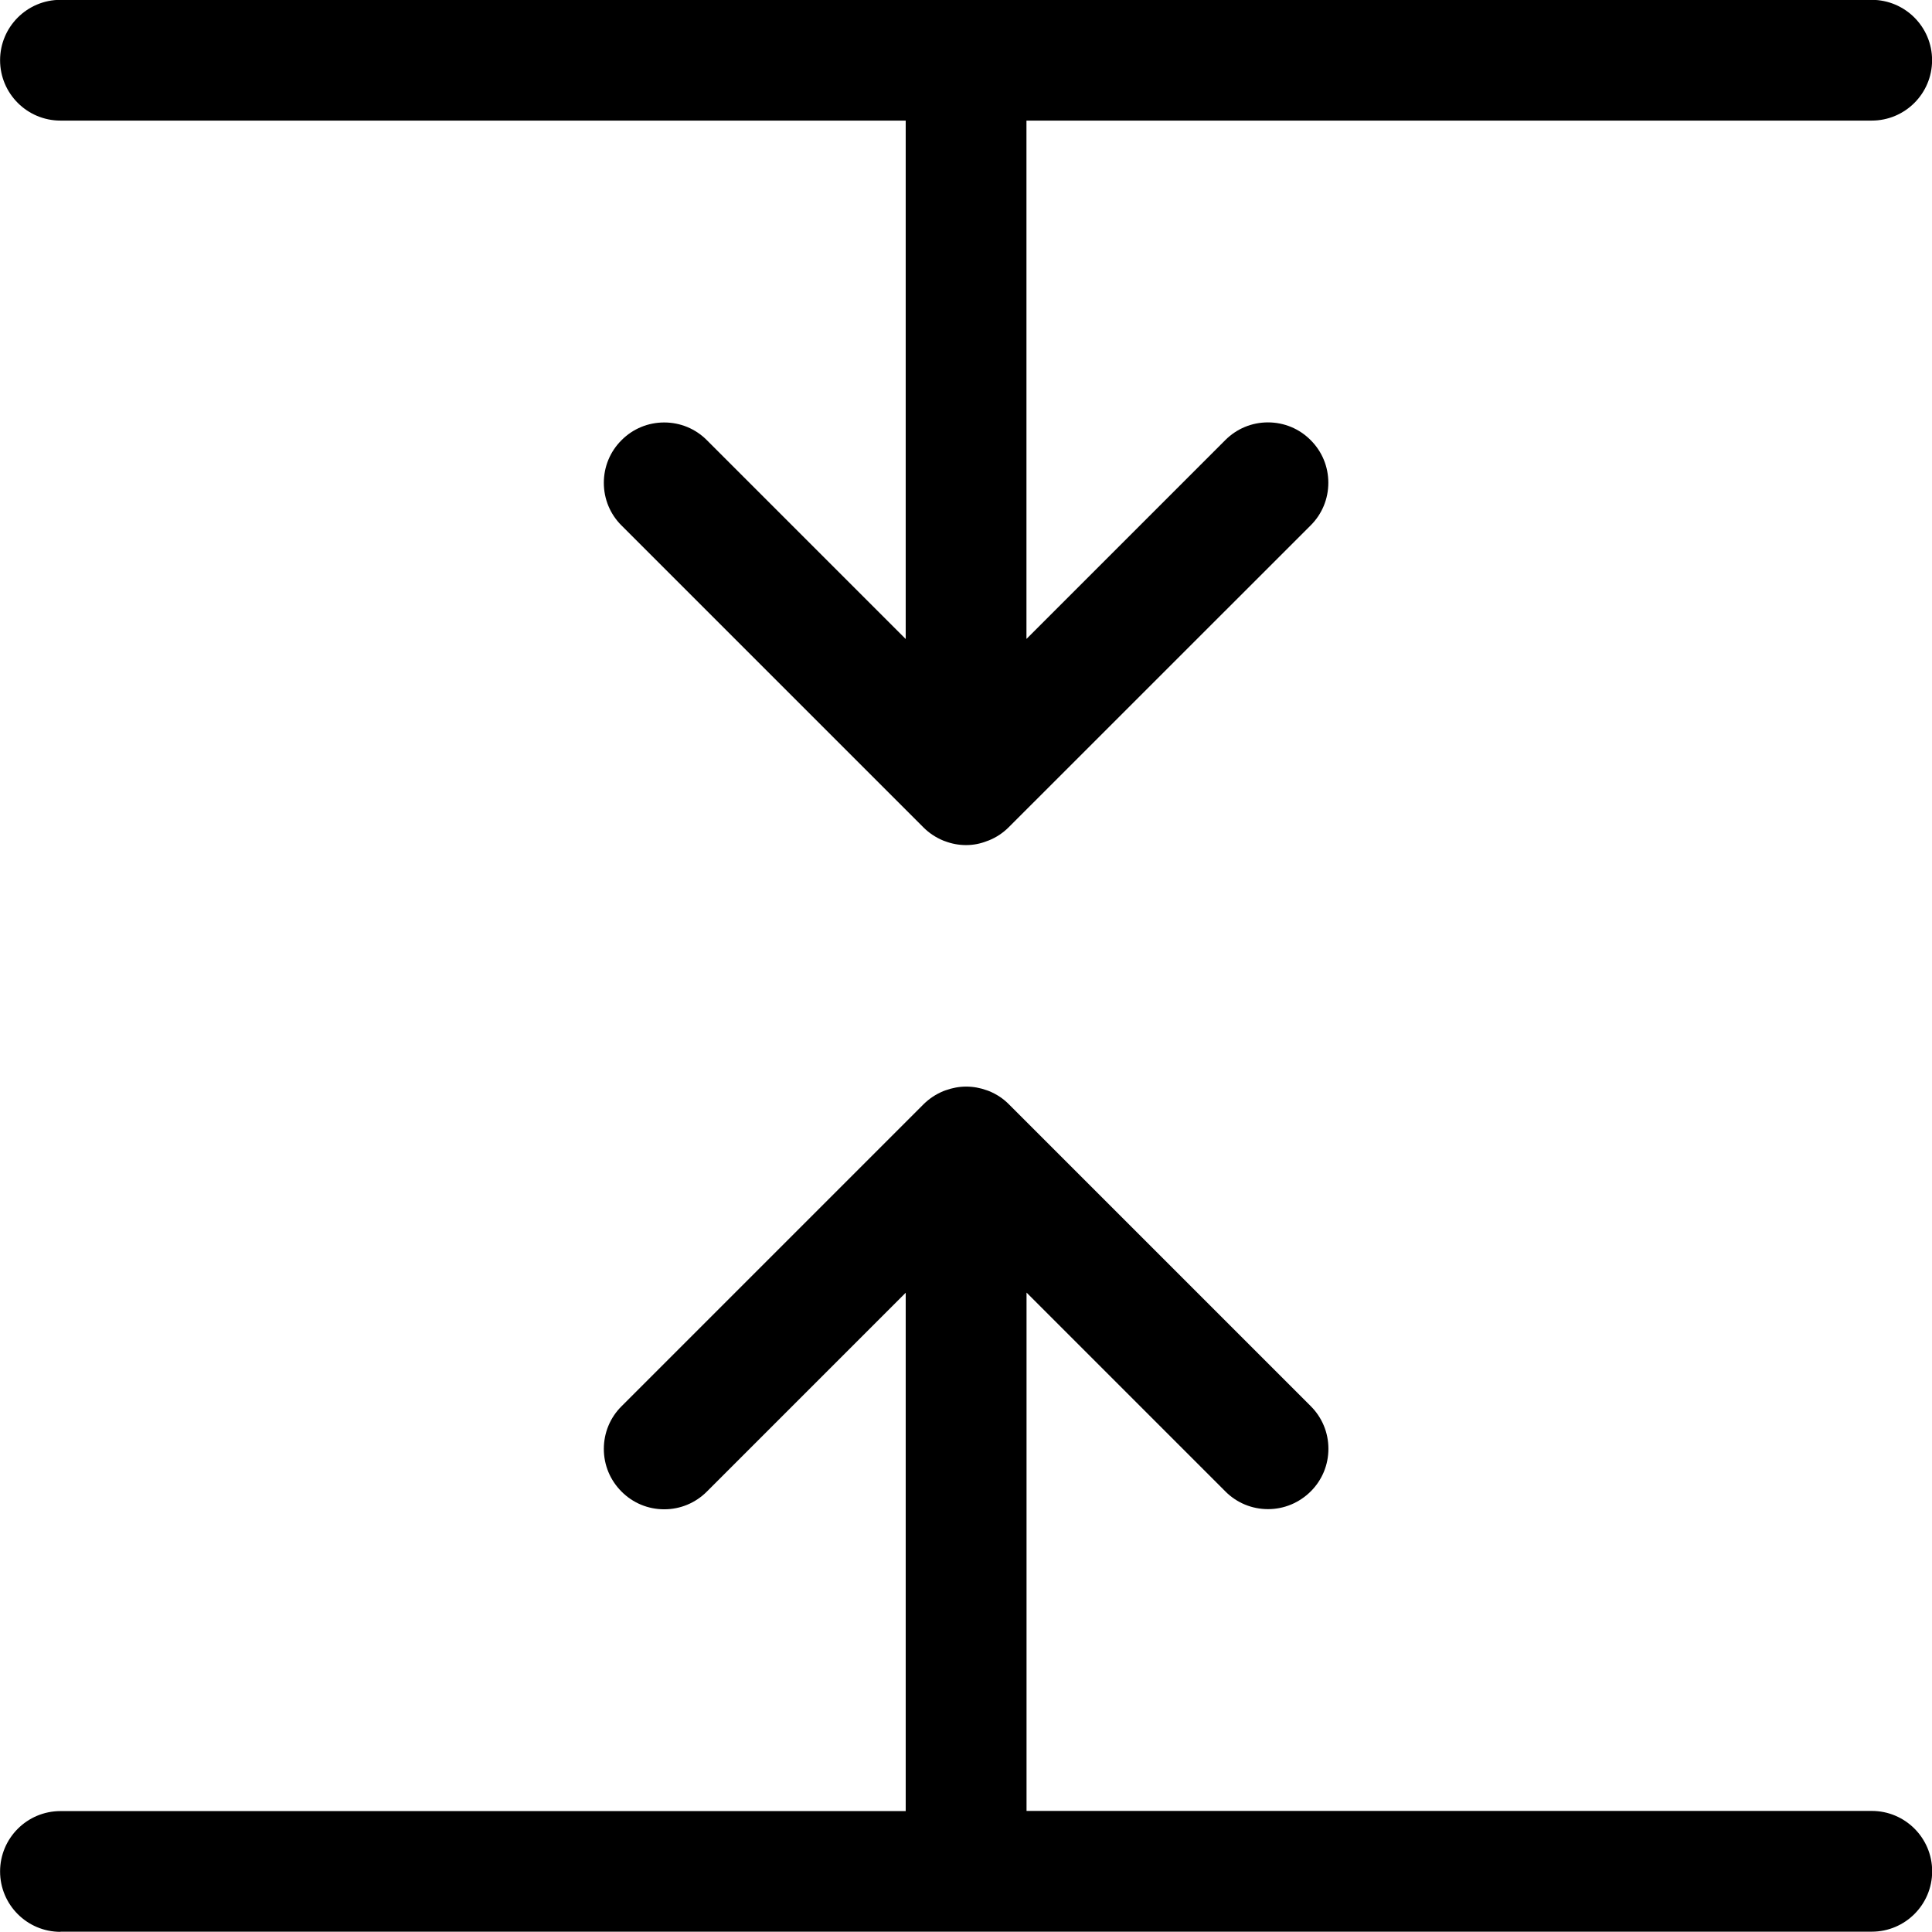 <?xml version="1.0" encoding="utf-8"?>
<!-- Generator: Adobe Illustrator 22.1.0, SVG Export Plug-In . SVG Version: 6.00 Build 0)  -->
<svg version="1.1" id="Layer_1" xmlns="http://www.w3.org/2000/svg" xmlns:xlink="http://www.w3.org/1999/xlink" x="0px" y="0px"
	 viewBox="0 0 24 24" style="enable-background:new 0 0 24 24;" xml:space="preserve">
<title>shrink-vertical</title>
<g>
	<path d="M12.001,10.498c-0.089,0-0.177-0.016-0.261-0.048c-0.007-0.002-0.014-0.005-0.02-0.007c-0.097-0.04-0.179-0.095-0.25-0.166
		L7.721,6.528c-0.142-0.141-0.22-0.33-0.22-0.53s0.078-0.389,0.22-0.53c0.141-0.142,0.33-0.22,0.53-0.22s0.389,0.078,0.53,0.22
		l2.47,2.47V1.498h-10.5c-0.414,0-0.75-0.336-0.75-0.75s0.336-0.75,0.75-0.75h22.5c0.414,0,0.75,0.336,0.75,0.75
		s-0.336,0.75-0.75,0.75h-10.5v6.439l2.47-2.47c0.142-0.142,0.33-0.22,0.53-0.22s0.389,0.078,0.53,0.22
		c0.142,0.141,0.22,0.33,0.22,0.53s-0.078,0.389-0.22,0.53l-3.75,3.749c-0.07,0.07-0.152,0.125-0.245,0.163
		c-0.008,0.003-0.017,0.006-0.025,0.009C12.176,10.482,12.089,10.498,12.001,10.498z"/>
	<path d="M0.751,23.998c-0.414,0-0.75-0.336-0.75-0.75s0.336-0.75,0.75-0.75h10.5v-6.439l-2.47,2.47
		c-0.142,0.142-0.33,0.22-0.53,0.22s-0.389-0.078-0.53-0.22c-0.142-0.142-0.22-0.33-0.22-0.53s0.078-0.389,0.22-0.53l3.75-3.75
		c0.07-0.07,0.153-0.125,0.246-0.164c0.008-0.003,0.017-0.007,0.027-0.01c0.086-0.031,0.172-0.047,0.258-0.047
		c0.088,0,0.175,0.016,0.26,0.047c0.008,0.003,0.015,0.005,0.022,0.008c0.096,0.039,0.179,0.094,0.249,0.165l3.749,3.749
		c0.142,0.142,0.22,0.33,0.22,0.53s-0.078,0.389-0.22,0.53s-0.33,0.22-0.53,0.22s-0.389-0.078-0.53-0.22l-2.47-2.47v6.439h10.5
		c0.414,0,0.75,0.336,0.75,0.75s-0.336,0.75-0.75,0.75H0.751z"/>
</g>
</svg>
